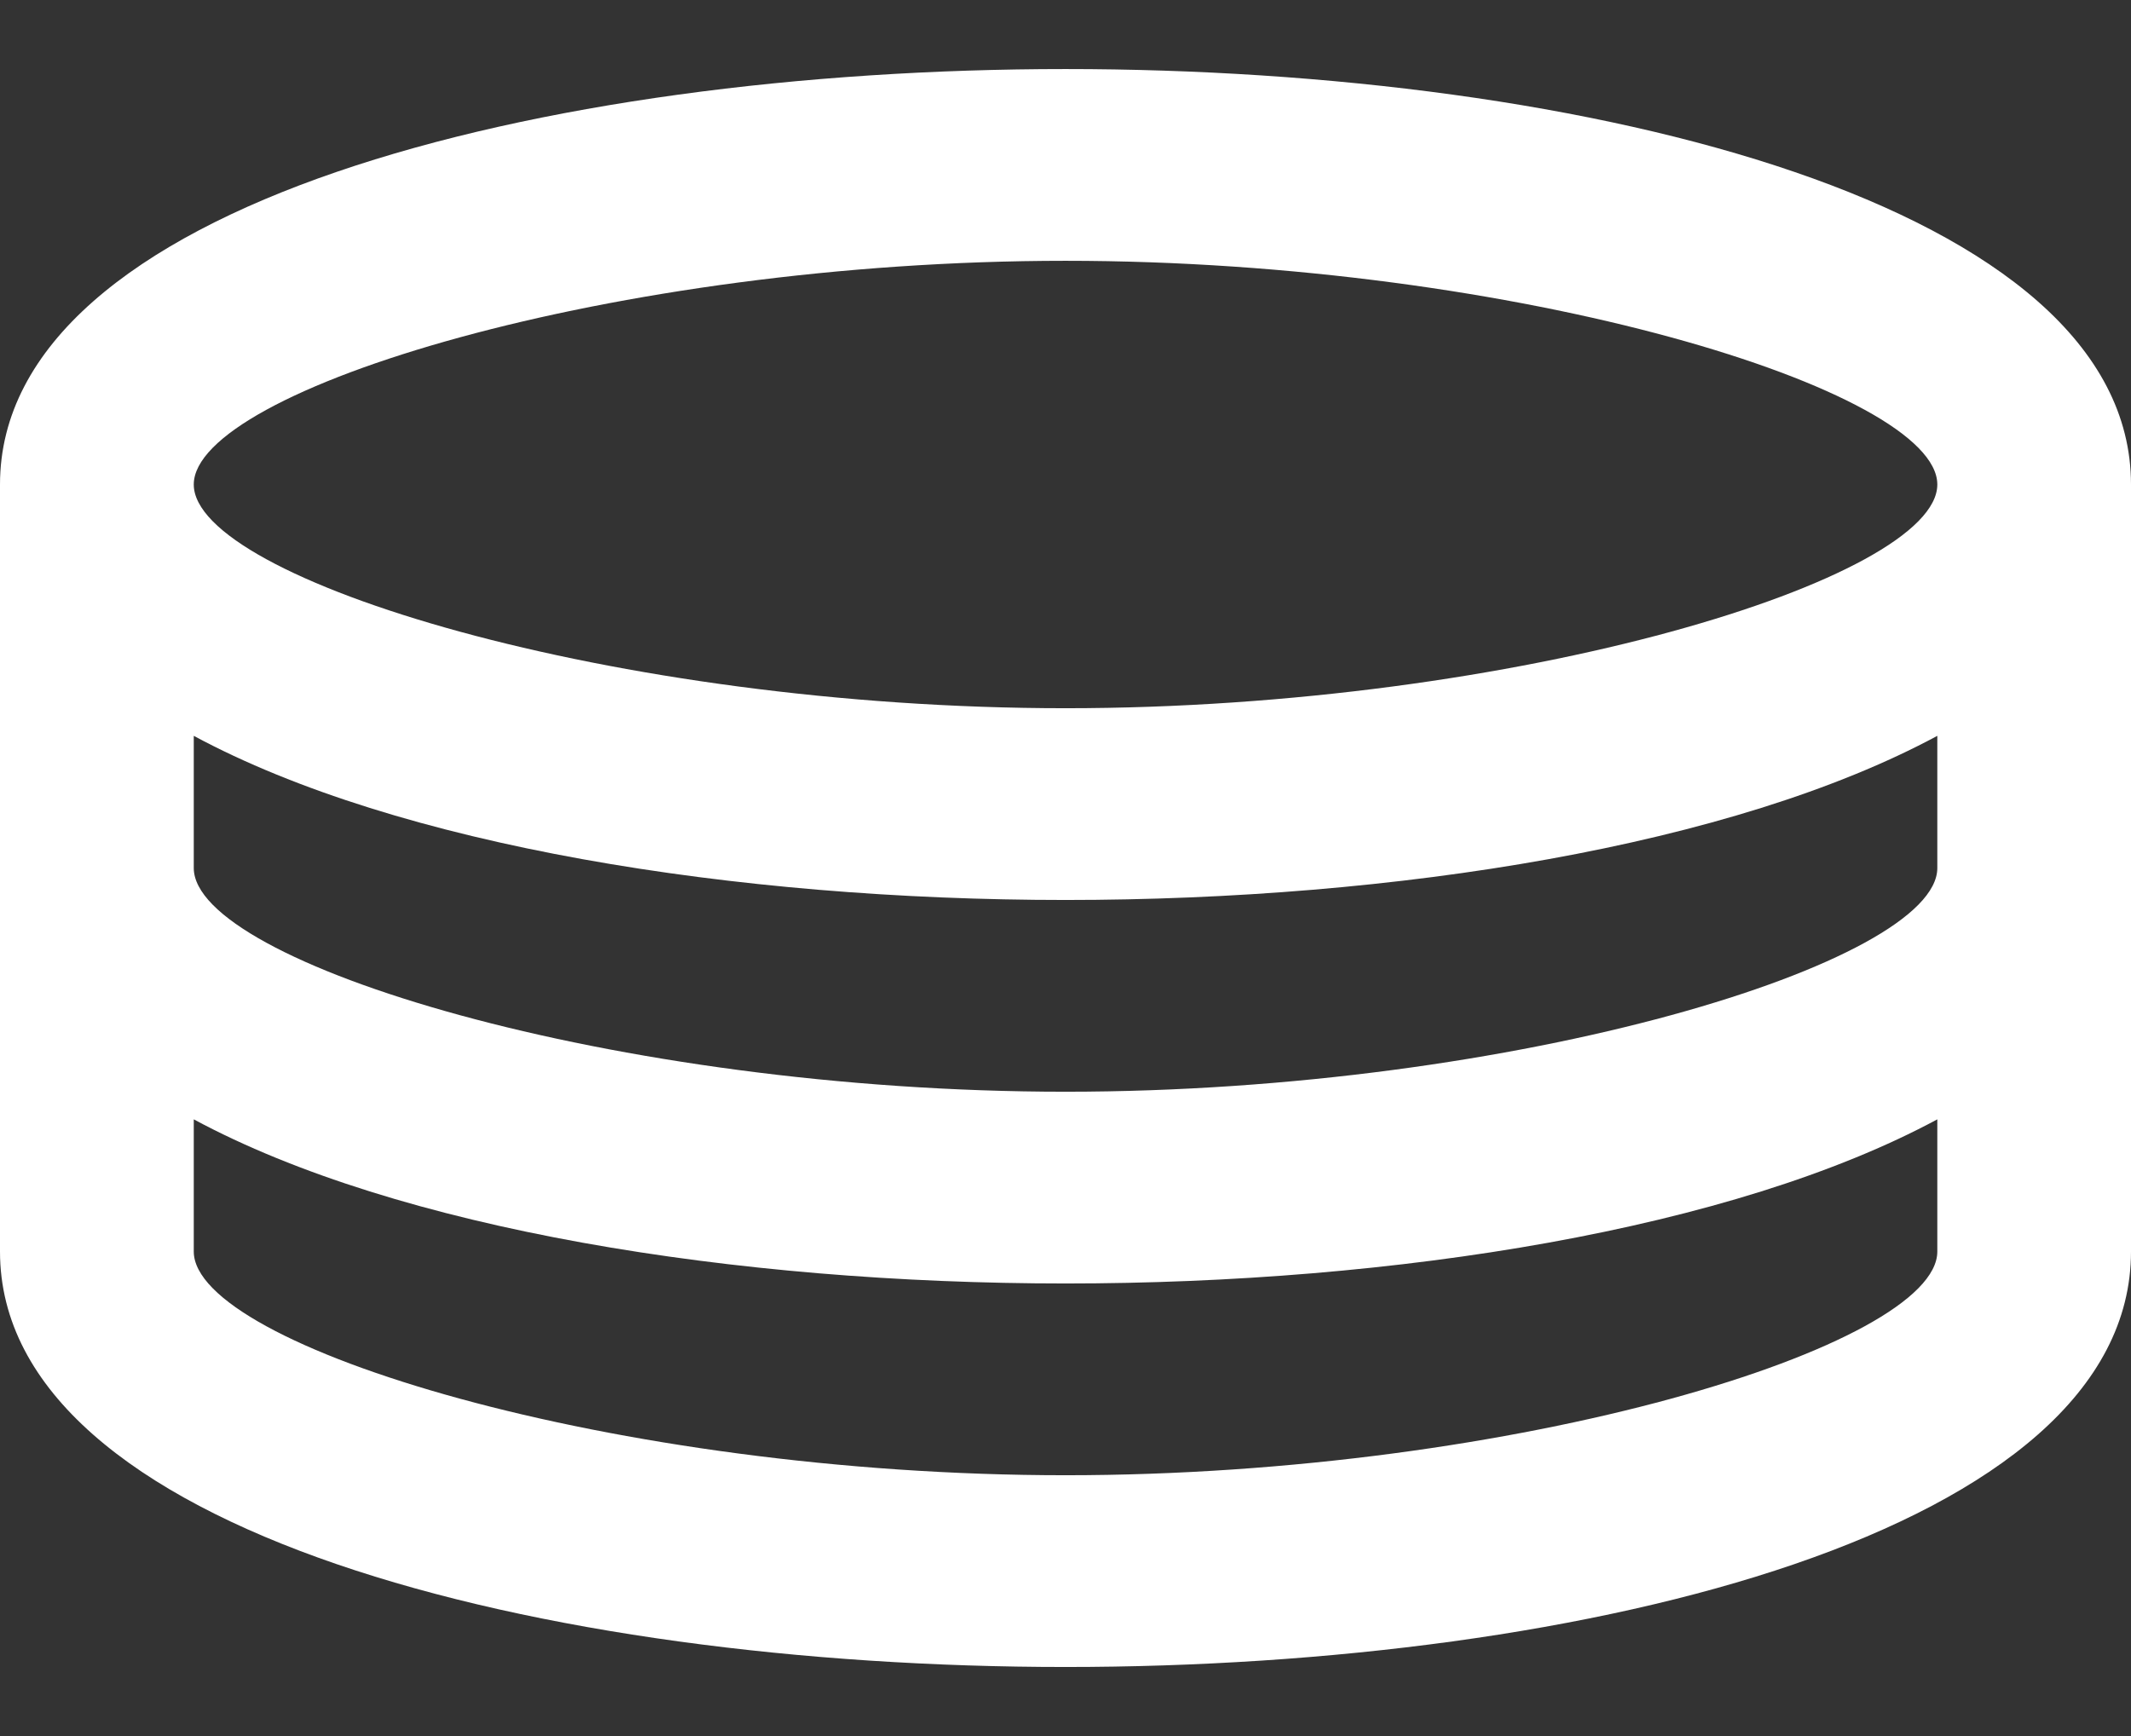 <svg width="27" height="22" viewBox="0 0 27 22" fill="none" xmlns="http://www.w3.org/2000/svg">
<rect x="0" y="0" width="27" height="22" fill="#333333" stroke="none"/>
<path d="M13.5 0.875C6.873 0.875 0 2.596 0 6.14V15.86C0 19.404 6.873 21.125 13.5 21.125C20.127 21.125 27 19.404 27 15.86V6.14C27 2.596 20.127 0.875 13.5 0.875ZM24.546 15.86C24.546 17.055 19.227 18.695 13.5 18.695C7.773 18.695 2.455 17.055 2.455 15.86V14.185C5.044 15.58 9.32 16.265 13.5 16.265C17.68 16.265 21.956 15.58 24.546 14.185V15.86ZM24.546 11C24.546 12.195 19.227 13.835 13.5 13.835C7.773 13.835 2.455 12.195 2.455 11V9.325C5.044 10.72 9.32 11.405 13.5 11.405C17.68 11.405 21.956 10.72 24.546 9.325V11ZM13.5 8.975C7.773 8.975 2.455 7.335 2.455 6.14C2.455 4.945 7.773 3.305 13.5 3.305C19.227 3.305 24.546 4.945 24.546 6.14C24.546 7.335 19.227 8.975 13.5 8.975Z" fill="white"/>
</svg>
